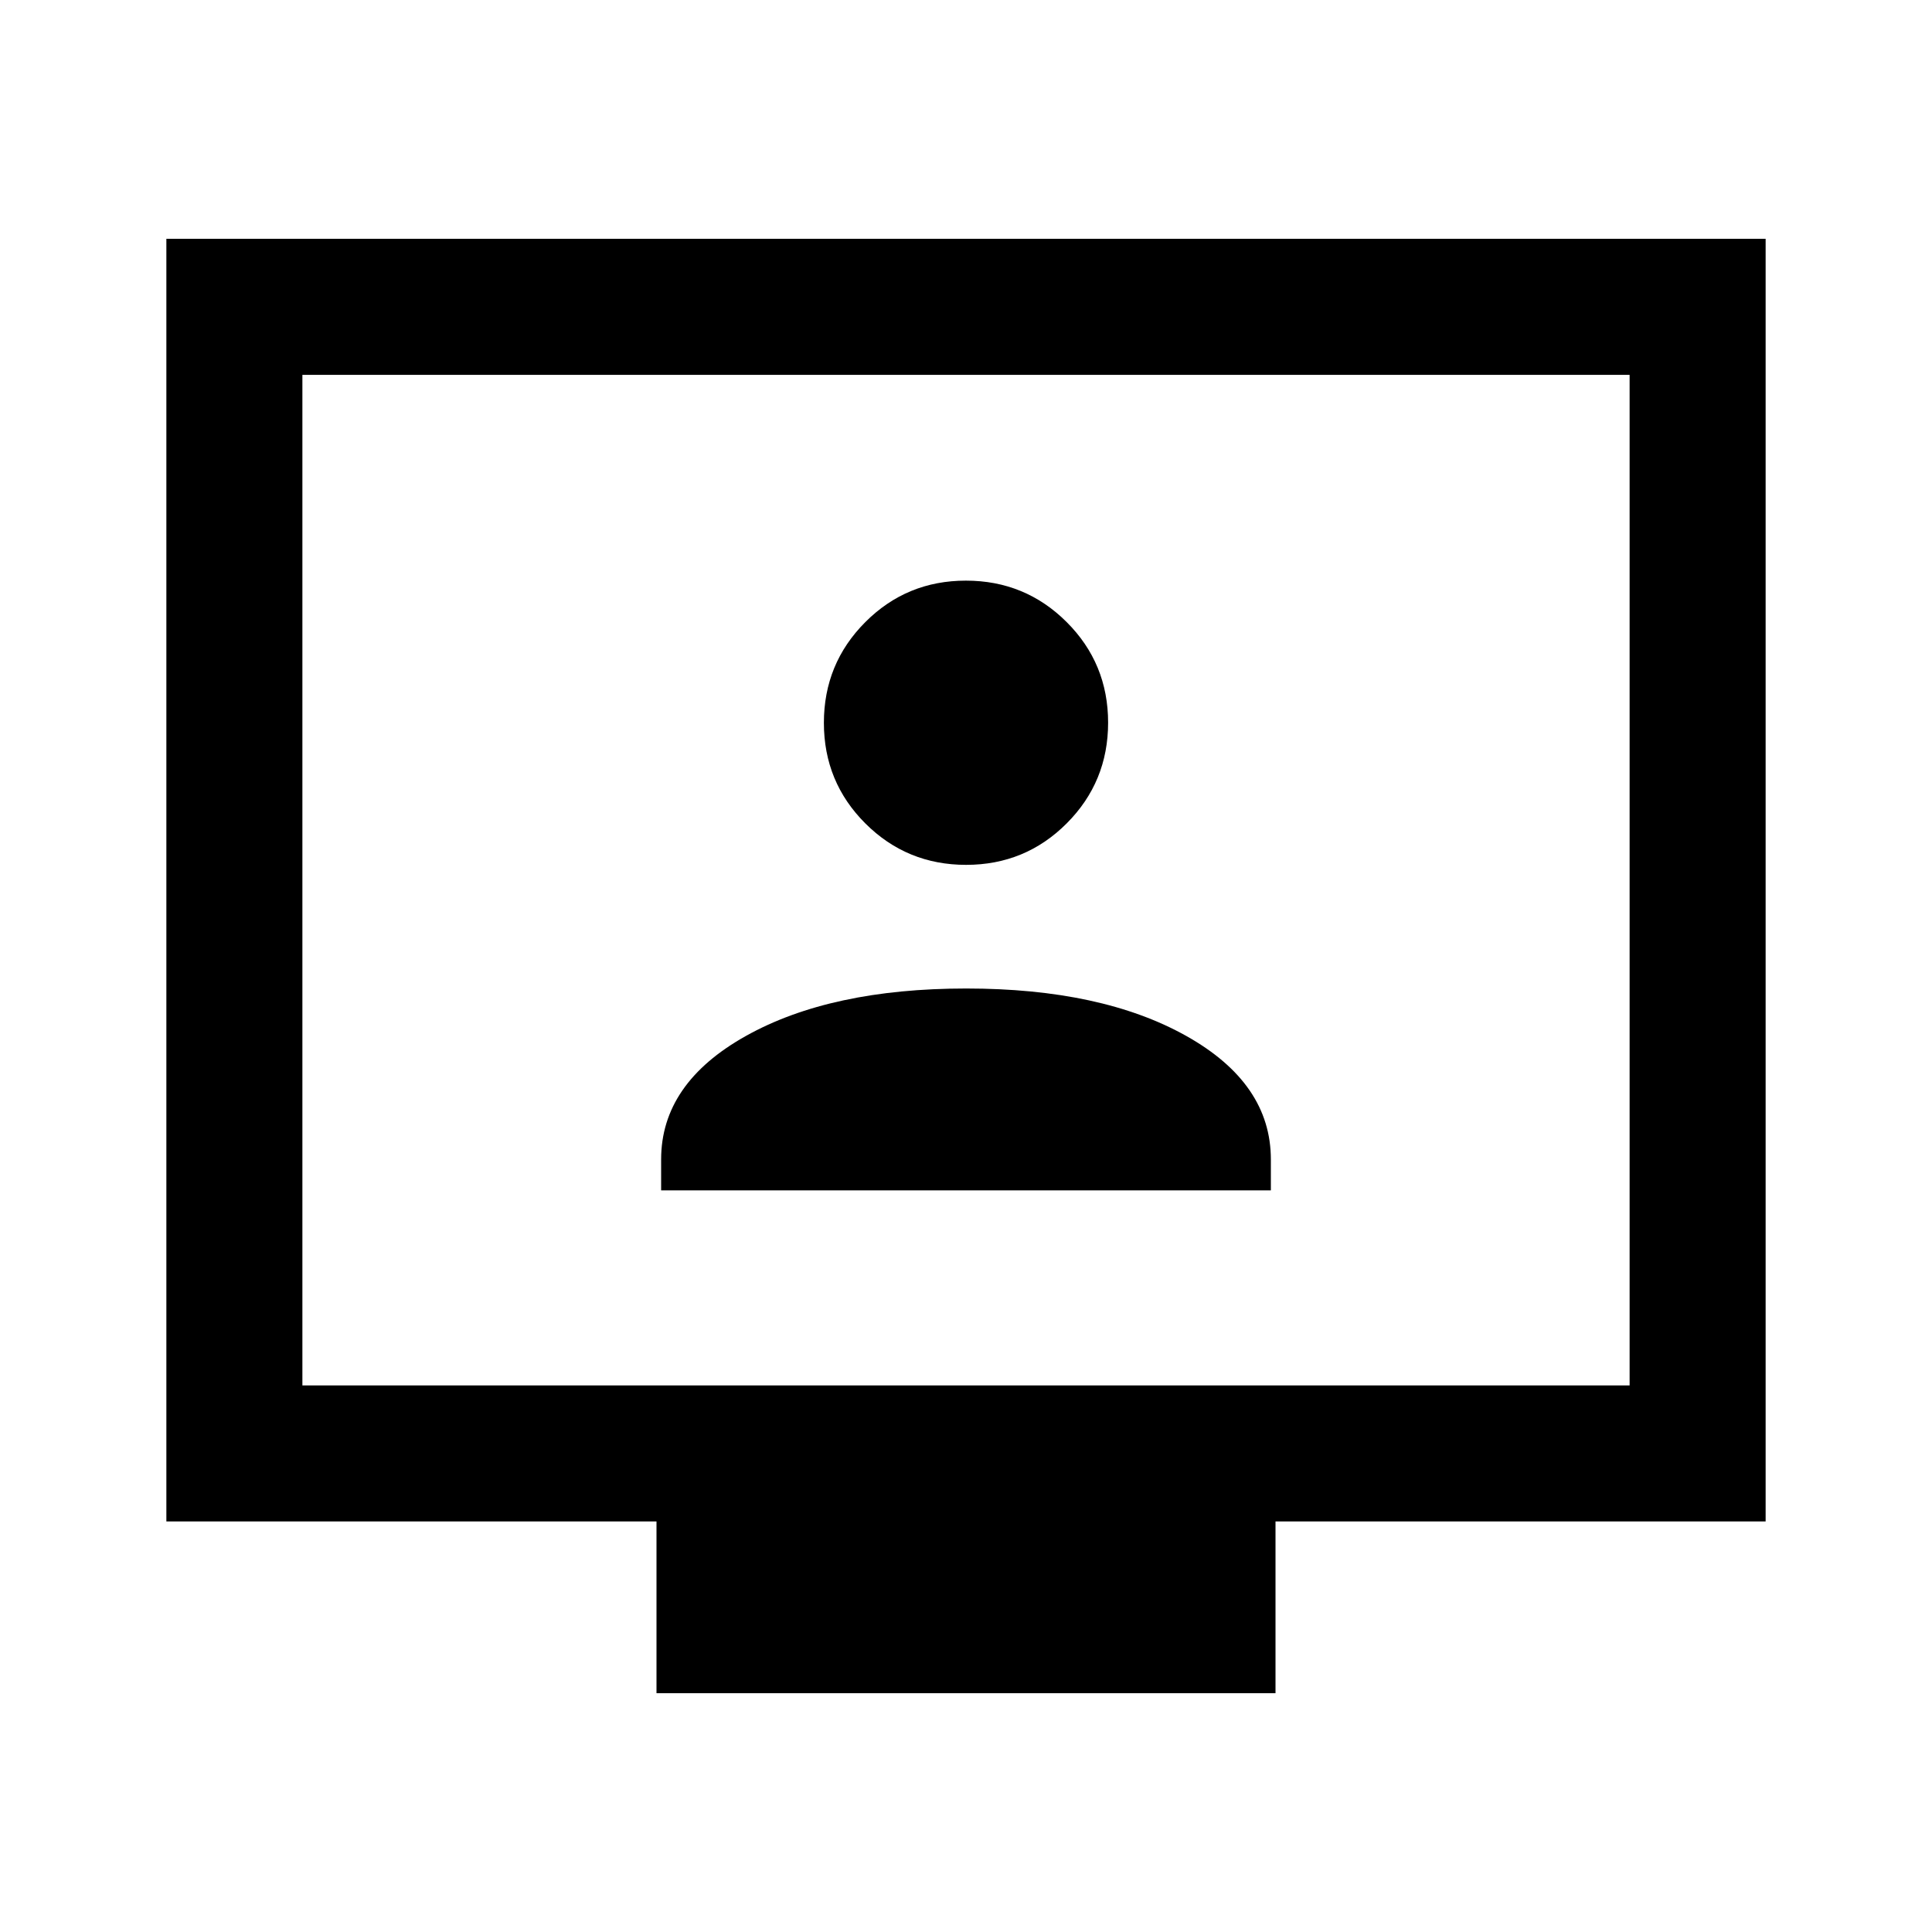 <svg xmlns="http://www.w3.org/2000/svg" height="40" viewBox="0 -960 960 960" width="40"><path d="M328.514-368.514h302.972v-15.374q0-37.809-42.061-61.371-42.062-23.561-109.333-23.561t-109.425 23.561q-42.153 23.562-42.153 61.371v15.374Zm151.534-161.743q29.427 0 49.997-20.618 20.57-20.617 20.57-50.044 0-29.427-20.618-49.997t-50.045-20.57q-29.427 0-49.997 20.618-20.57 20.617-20.57 50.044 0 29.427 20.618 49.997t50.045 20.57ZM326.207-118.668v-85.334H82.668v-637.33h794.664v637.33H633.793v85.334H326.207ZM150.256-271.59h659.488v-502.154H150.256v502.154Zm0 0v-502.154 502.154Z"/></svg>